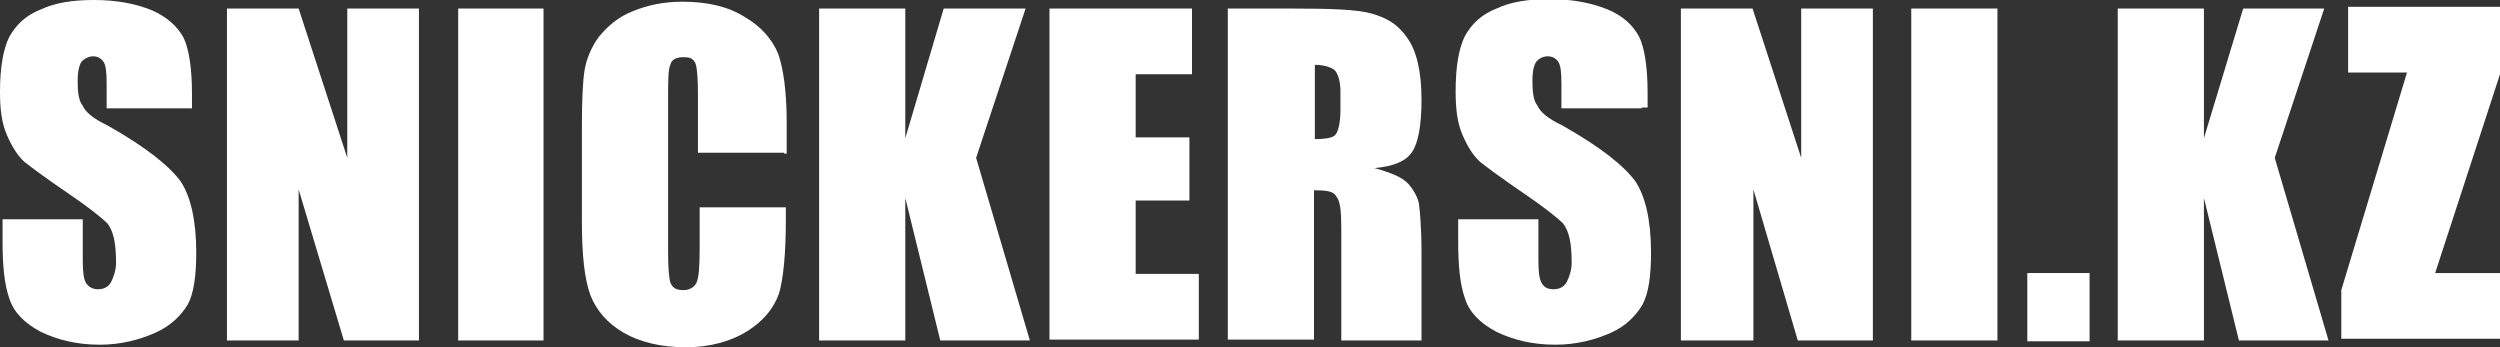 <?xml version="1.0" encoding="utf-8"?>
<!-- Generator: Adobe Illustrator 25.2.3, SVG Export Plug-In . SVG Version: 6.00 Build 0)  -->
<svg version="1.1" id="Layer_1" xmlns="http://www.w3.org/2000/svg" xmlns:xlink="http://www.w3.org/1999/xlink" x="0px" y="0px"
	 viewBox="0 0 293 40.7" style="enable-background:new 0 0 293 40.7;" xml:space="preserve">
<rect x="0" y="0" width="293" height="40.7" fill="#333333" stroke="none"/>
<style type="text/css">
	.st0{fill:#FFFFFF;}
</style>
<g>
	<g>
		<path class="st0" d="M21.9,12.7h-9.4V9.8c0-1.4-0.1-2.2-0.4-2.6c-0.3-0.4-0.7-0.6-1.2-0.6S9.8,6.9,9.5,7.3
			C9.2,7.9,9.1,8.6,9.1,9.5c0,1.2,0.1,2.3,0.6,2.9c0.3,0.7,1.2,1.5,2.9,2.3c4.6,2.6,7.3,4.8,8.6,6.6c1.1,1.7,1.8,4.4,1.8,8.3
			c0,2.8-0.3,4.8-1,6.1C21.2,37,20,38.2,18.2,39c-1.8,0.8-4,1.4-6.5,1.4c-2.8,0-5-0.6-6.9-1.5c-1.9-1-3.2-2.3-3.7-3.9
			c-0.6-1.7-0.8-3.9-0.8-6.8v-2.5h9.4v4.7c0,1.5,0.1,2.3,0.4,2.8c0.3,0.4,0.7,0.7,1.4,0.7s1.2-0.3,1.5-0.8c0.3-0.6,0.6-1.4,0.6-2.3
			c0-2.3-0.3-3.7-1-4.6c-0.7-0.7-2.2-1.9-4.7-3.6c-2.5-1.7-4.1-2.9-5-3.6c-0.8-0.7-1.5-1.8-2.1-3.2S0,12.8,0,10.8
			c0-3,0.4-5.1,1.1-6.5C1.9,2.9,3,1.8,4.8,1.1C6.5,0.3,8.6,0,11,0c2.6,0,4.8,0.4,6.8,1.2c1.8,0.8,3,1.9,3.7,3.2c0.6,1.2,1,3.4,1,6.6
			v1.7H21.9z"/>
		<path class="st0" d="M49.1,1v38.9h-8.8L35,22.2v17.7h-8.4V1H35l5.7,17.5V1H49.1z"/>
		<path class="st0" d="M63.7,1v38.9H53.7V1H63.7z"/>
		<path class="st0" d="M91.9,17.9H81.8v-6.8c0-1.9-0.1-3.2-0.3-3.7c-0.3-0.6-0.7-0.7-1.4-0.7c-0.8,0-1.4,0.3-1.5,0.8
			c-0.3,0.6-0.3,1.9-0.3,3.9v18.1c0,1.9,0.1,3.2,0.3,3.7c0.3,0.6,0.7,0.8,1.5,0.8c0.7,0,1.2-0.3,1.5-0.8c0.3-0.6,0.4-1.9,0.4-4.1
			v-4.8h10.1v1.5c0,4-0.3,6.9-0.8,8.6c-0.6,1.7-1.8,3.2-3.7,4.4c-1.9,1.2-4.4,1.9-7.2,1.9c-2.9,0-5.4-0.6-7.3-1.7
			c-1.9-1.1-3.2-2.6-3.9-4.4c-0.7-1.9-1-4.7-1-8.6V14.6c0-2.8,0.1-5,0.3-6.3s0.8-2.8,1.7-4c1-1.2,2.2-2.3,4-3
			c1.7-0.7,3.6-1.1,5.8-1.1c3,0,5.4,0.6,7.3,1.8c1.9,1.1,3.2,2.6,3.9,4.3c0.6,1.7,1,4.4,1,8v3.7H91.9z"/>
		<path class="st0" d="M120.2,1l-5.8,17.5l6.3,21.4h-10.5l-4.1-16.7v16.7H96V1h10.1v15.2L110.6,1H120.2z"/>
		<path class="st0" d="M122.9,1h16.8v7.7h-6.6v7.4h6.3v7.4h-6.3v8.6h7.4v7.7H123V1H122.9z"/>
		<path class="st0" d="M143.9,1h7.2c4.8,0,8,0.1,9.7,0.6s3,1.2,4.1,2.8c1.1,1.5,1.7,3.9,1.7,7.3c0,3-0.4,5.1-1.1,6.1
			c-0.7,1.1-2.2,1.7-4.4,1.9c2.1,0.6,3.3,1.1,4,1.9c0.7,0.8,1.1,1.7,1.2,2.3c0.1,0.7,0.3,2.6,0.3,5.8v10.2h-9.4v-13
			c0-2.1-0.1-3.3-0.6-3.9c-0.3-0.6-1.2-0.7-2.6-0.7v17.5h-10.1L143.9,1L143.9,1z M154.1,7.6v8.7c1.1,0,1.9-0.1,2.3-0.4
			c0.4-0.3,0.7-1.4,0.7-3v-2.2c0-1.2-0.3-2.1-0.7-2.5C156,7.9,155.2,7.6,154.1,7.6z"/>
		<path class="st0" d="M192.4,12.7h-9.4V9.8c0-1.4-0.1-2.2-0.4-2.6s-0.7-0.6-1.2-0.6c-0.6,0-1.1,0.3-1.4,0.7
			c-0.3,0.6-0.4,1.2-0.4,2.2c0,1.2,0.1,2.3,0.6,2.9c0.3,0.7,1.2,1.5,2.9,2.3c4.6,2.6,7.3,4.8,8.6,6.6c1.1,1.7,1.8,4.4,1.8,8.3
			c0,2.8-0.3,4.8-1,6.1c-0.7,1.2-1.9,2.5-3.7,3.3c-1.8,0.8-4,1.4-6.5,1.4c-2.8,0-5-0.6-6.9-1.5c-1.9-1-3.2-2.3-3.7-3.9
			c-0.6-1.7-0.8-3.9-0.8-6.8v-2.5h9.4v4.7c0,1.5,0.1,2.3,0.4,2.8s0.7,0.7,1.4,0.7s1.2-0.3,1.5-0.8c0.3-0.6,0.6-1.4,0.6-2.3
			c0-2.3-0.3-3.7-1-4.6c-0.7-0.7-2.2-1.9-4.7-3.6c-2.5-1.7-4.1-2.9-5-3.6c-0.8-0.7-1.5-1.8-2.1-3.2c-0.6-1.4-0.8-3-0.8-5.1
			c0-3,0.4-5.1,1.1-6.5c0.8-1.4,1.9-2.5,3.7-3.2c1.7-0.8,3.7-1.1,6.2-1.1c2.6,0,4.8,0.4,6.8,1.2c1.9,0.8,3,1.9,3.7,3.2
			c0.6,1.2,1,3.4,1,6.6v1.7H192.4z"/>
		<path class="st0" d="M219.5,1v38.9h-8.8l-5.2-17.7v17.7H197V1h8.4l5.7,17.5V1H219.5z"/>
		<path class="st0" d="M234.1,1v38.9H224V1H234.1z"/>
		<path class="st0" d="M244.9,32v8h-7.3v-8H244.9z"/>
		<path class="st0" d="M272.4,1l-5.8,17.5l6.3,21.4h-10.5l-4.1-16.7v16.7h-10.1V1h10.1v15.2L262.9,1H272.4z"/>
		<path class="st0" d="M293,1v7.7L285.4,32h7.6v7.7h-18.6v-5.7l7.7-25.5h-6.9V0.8H293V1z"/>
	</g>
</g>
</svg>
